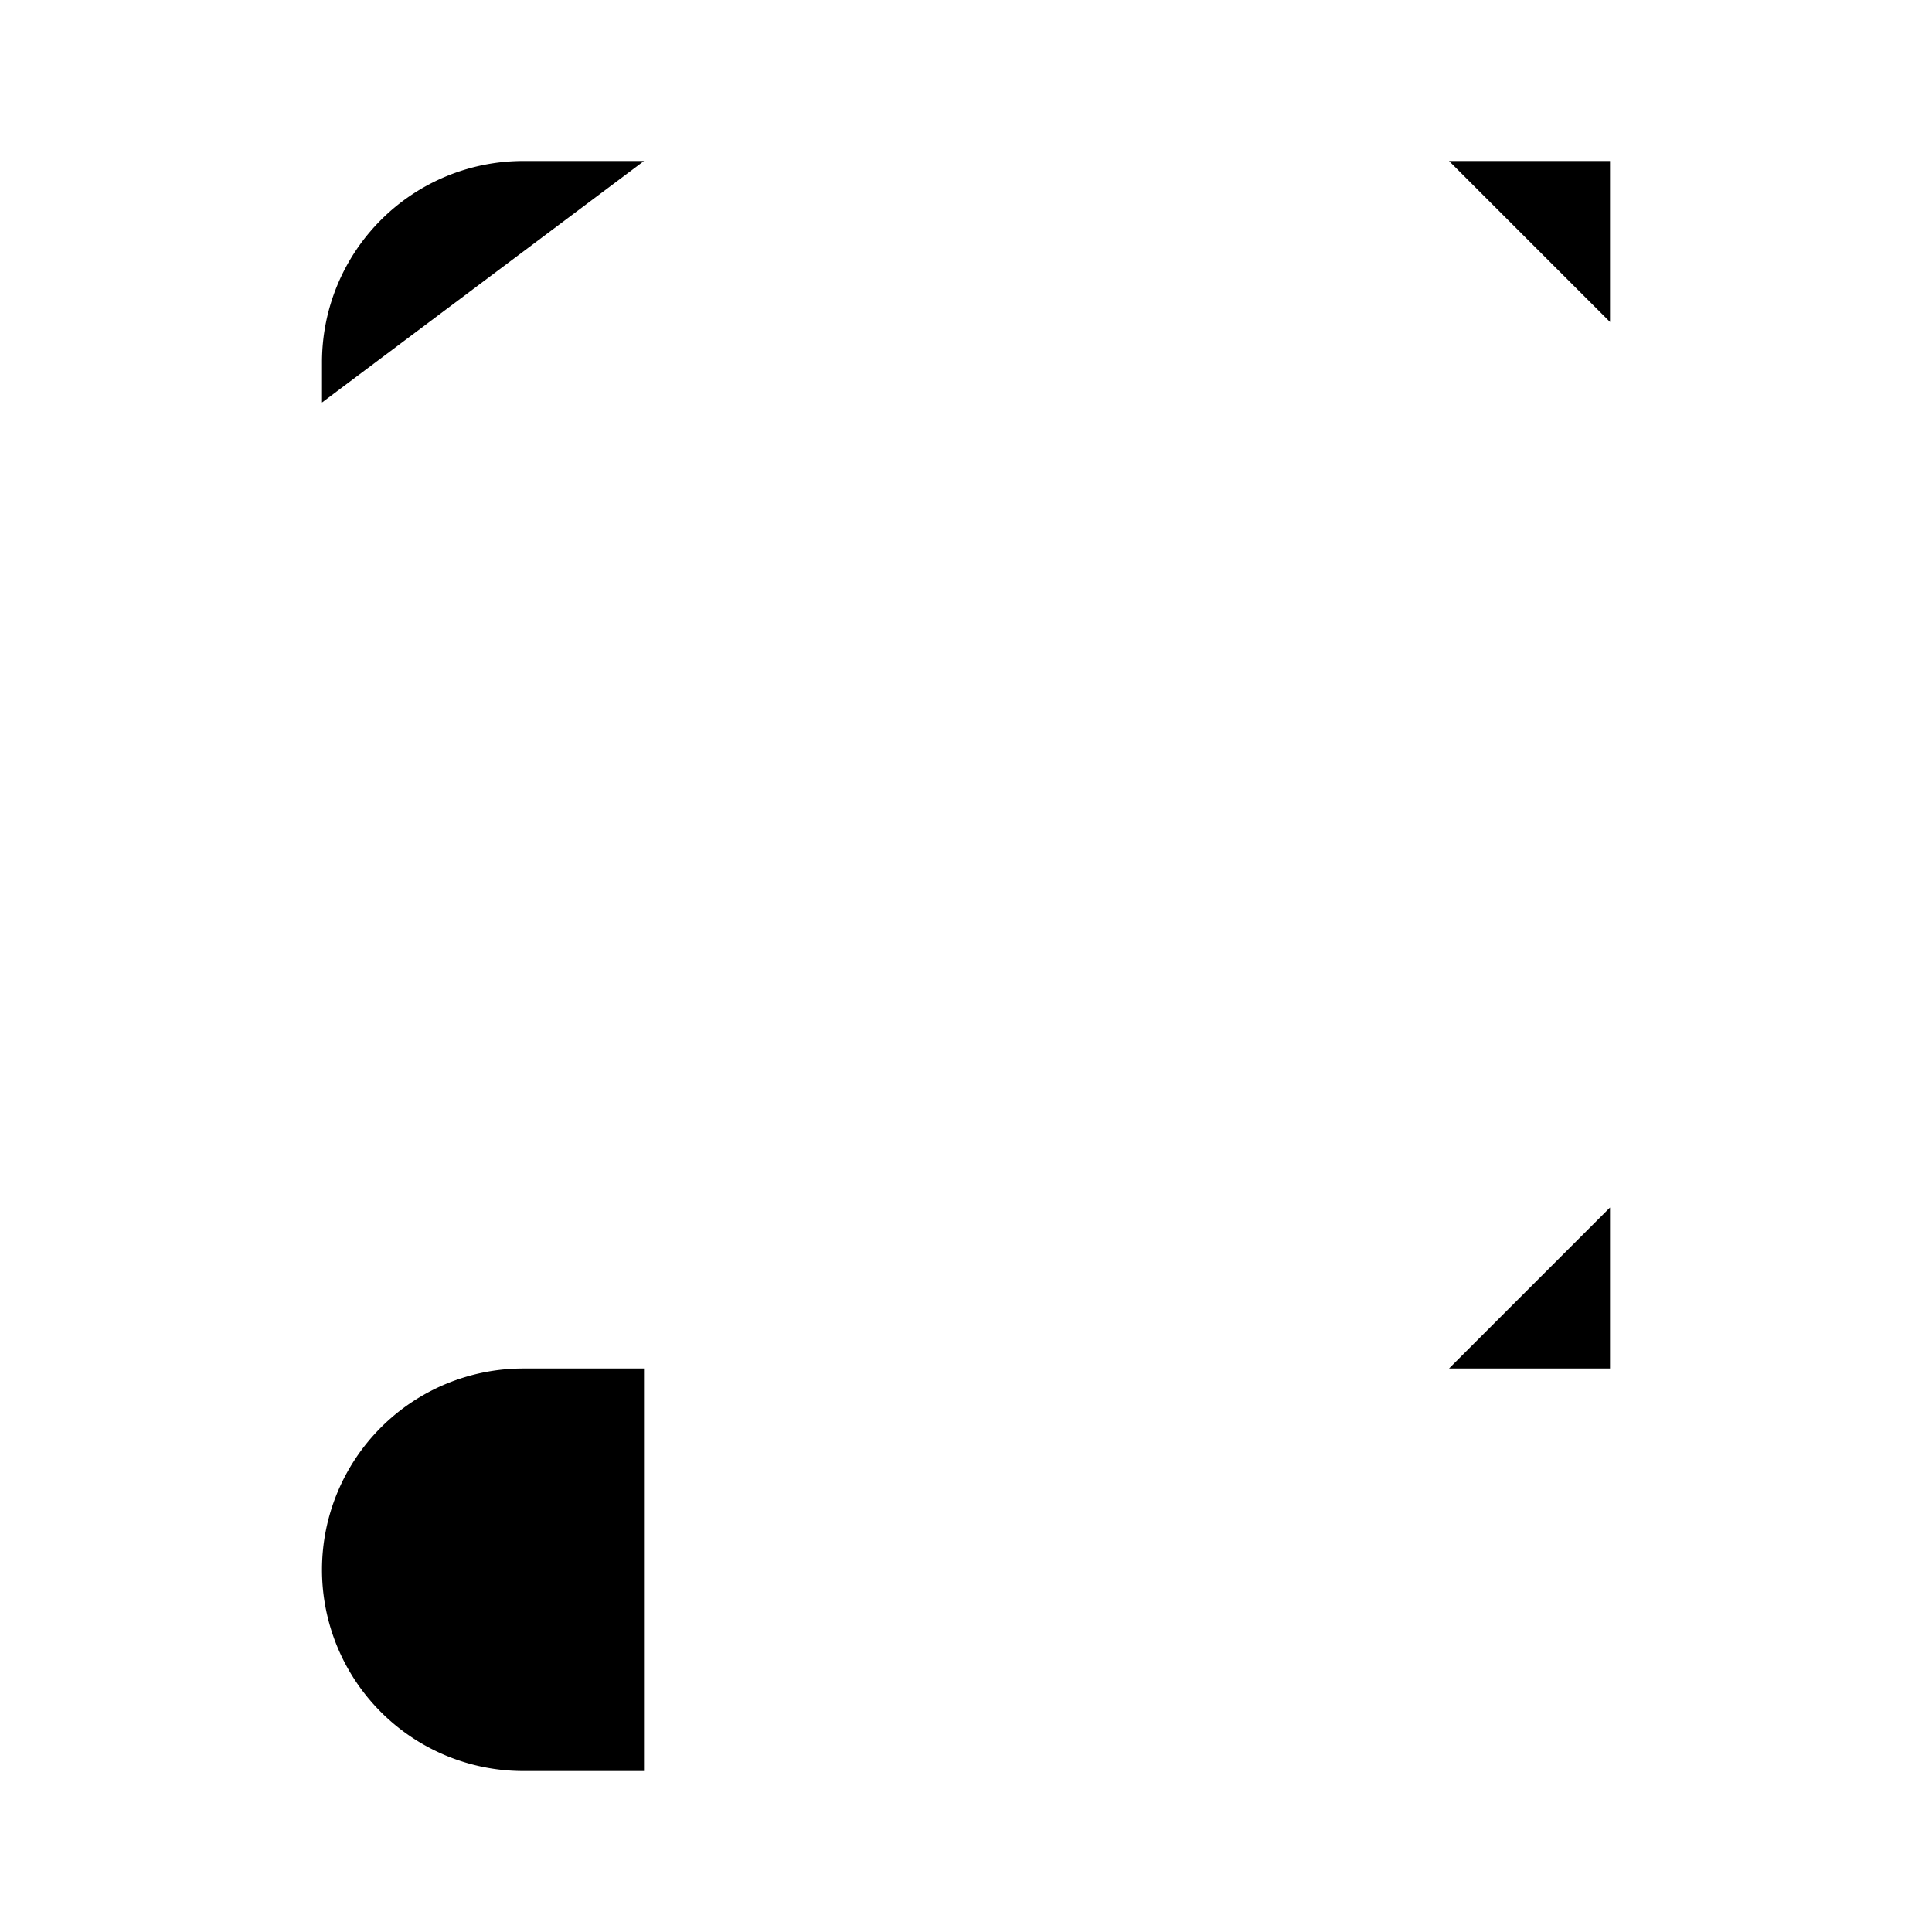 <svg xmlns="http://www.w3.org/2000/svg" width="24" height="24" viewBox="0 0 24 24"><path d="M20 22h-2"/><path d="M20 15v2h-2"/><path d="M4 19.5V15"/><path d="M20 8v3"/><path d="M18 2h2v2"/><path d="M4 11V9"/><path d="M12 2h2"/><path d="M12 22h2"/><path d="M12 17h2"/><path d="M8 22H6.5a2.5 2.5 0 0 1 0-5H8"/><path d="M4 5v-.5A2.5 2.5 0 0 1 6.5 2H8"/></svg>